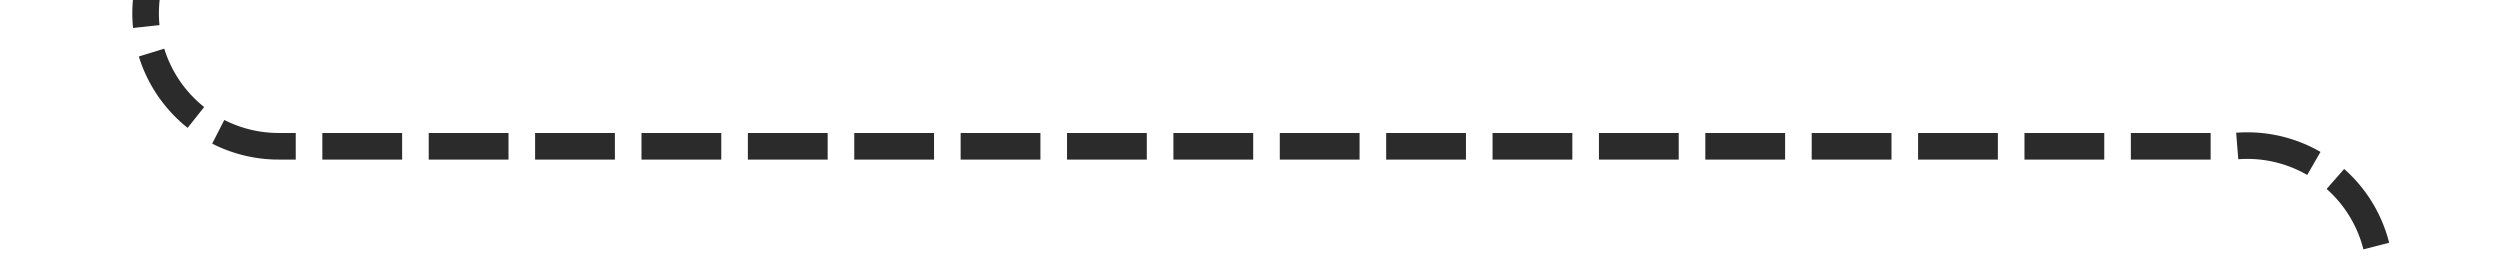 ﻿<?xml version="1.0" encoding="utf-8"?>
<svg version="1.1" xmlns:xlink="http://www.w3.org/1999/xlink" width="94px" height="10px" preserveAspectRatio="xMinYMid meet" viewBox="233 1106  94 8" xmlns="http://www.w3.org/2000/svg">
  <path d="M 238.5 1087  L 238.5 1105  A 5 5 0 0 0 243.5 1110.5 L 317 1110.5  A 5 5 0 0 1 322.5 1115.5 L 322.5 1142  " stroke-width="1" stroke-dasharray="3,1" stroke="#000000" fill="none" stroke-opacity="0.831" />
  <path d="M 238.5 1086  A 3 3 0 0 0 235.5 1089 A 3 3 0 0 0 238.5 1092 A 3 3 0 0 0 241.5 1089 A 3 3 0 0 0 238.5 1086 Z M 316.2 1141  L 322.5 1147  L 328.8 1141  L 316.2 1141  Z " fill-rule="nonzero" fill="#000000" stroke="none" fill-opacity="0.831" />
</svg>
